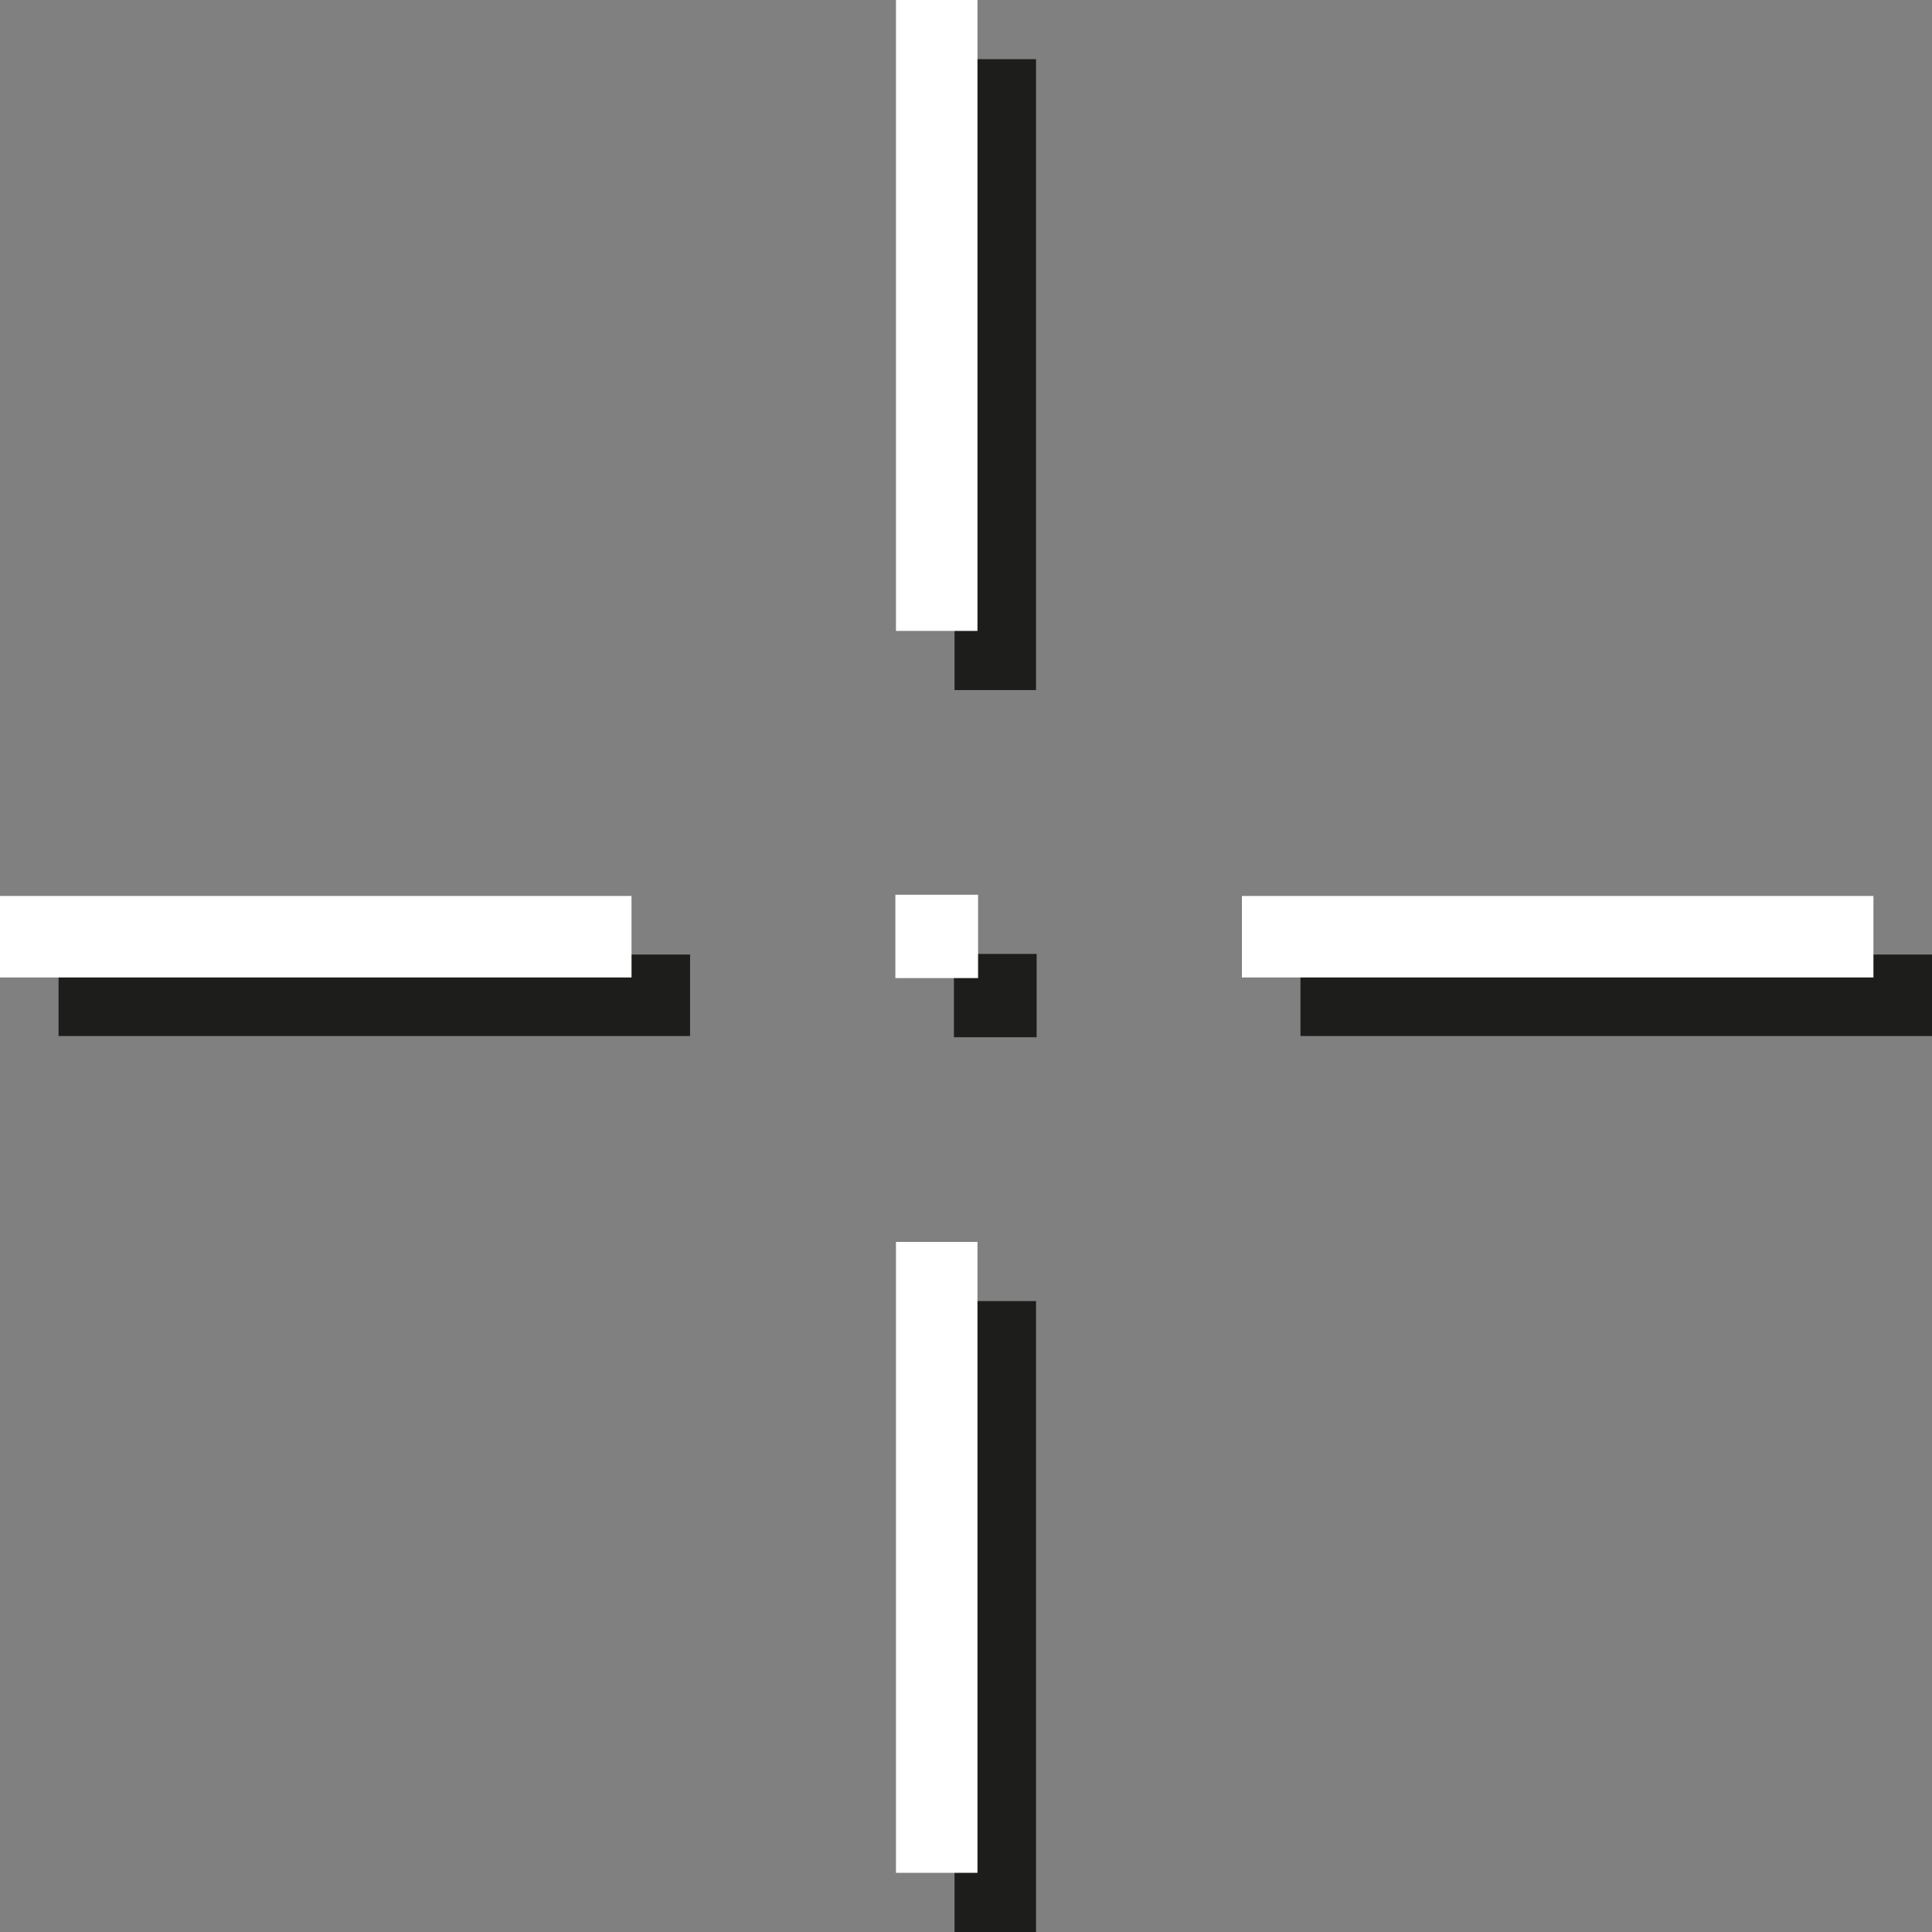<svg id="Layer_1" data-name="Layer 1" xmlns="http://www.w3.org/2000/svg" width="32" height="32" viewBox="0 0 32 32">
  <rect x="0" y="0" width="32" height="32" fill="#808080" stroke="none"/>
  <defs>
    <style>
      .cls-1 {
        fill: #1d1d1b;
      }

      .cls-2 {
        fill: #fff;
      }
    </style>
  </defs>
  <title>crosshair_32</title>
  <rect class="cls-1" x="15.81" y="21.55" width="1.35" height="10.45"/>
  <rect class="cls-1" x="15.81" y="0.98" width="1.35" height="10.45"/>
  <rect class="cls-1" x="0.97" y="15.81" width="10.46" height="1.35"/>
  <rect class="cls-1" x="21.54" y="15.81" width="10.46" height="1.35"/>
  <rect class="cls-1" x="15.8" y="15.8" width="1.37" height="1.38"/>
  <rect class="cls-2" x="14.84" y="20.57" width="1.35" height="10.45"/>
  <rect class="cls-2" x="14.84" width="1.35" height="10.45"/>
  <rect class="cls-2" y="14.84" width="10.46" height="1.35"/>
  <rect class="cls-2" x="20.57" y="14.84" width="10.46" height="1.35"/>
  <rect class="cls-2" x="14.83" y="14.82" width="1.37" height="1.38"/>
</svg>
